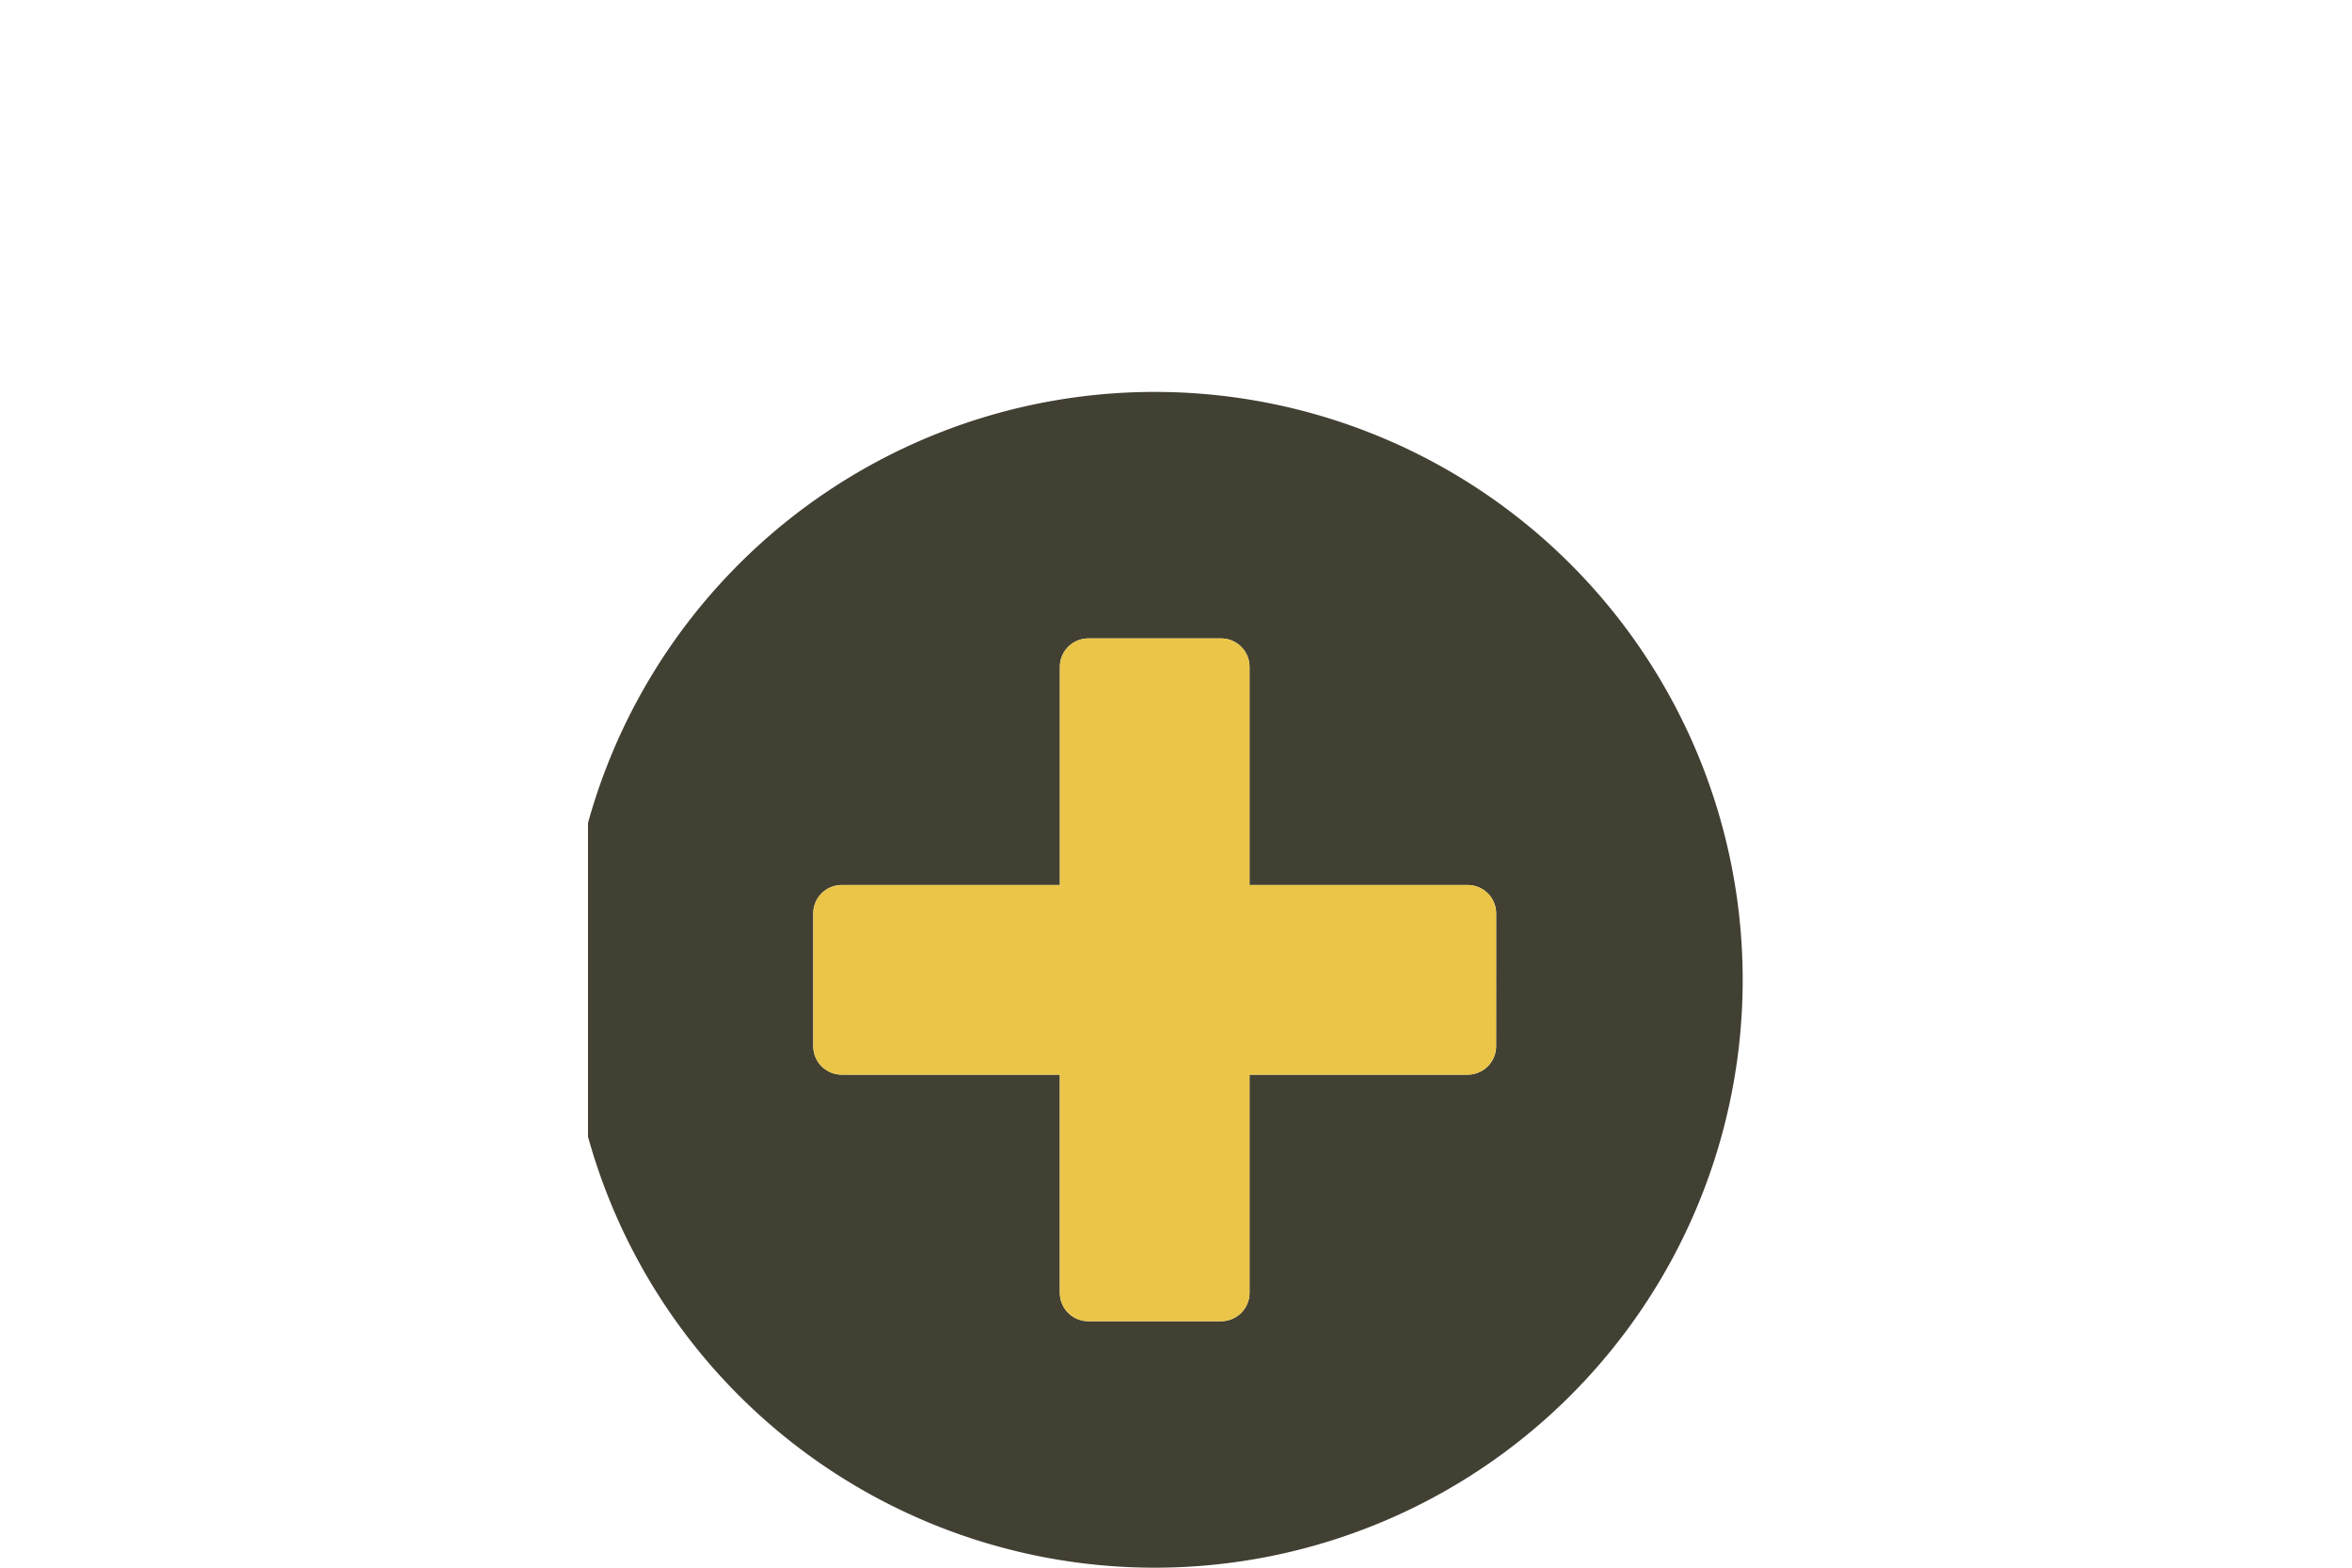 <svg xmlns="http://www.w3.org/2000/svg" xmlns:xlink="http://www.w3.org/1999/xlink" width="48" height="32" viewBox="0 0 48 32">
  <defs>
    <clipPath id="clip-path">
      <rect id="Rectangle_409" data-name="Rectangle 409" width="24" height="24" transform="translate(0.435)" fill="#fff" stroke="#707070" stroke-width="1"/>
    </clipPath>
  </defs>
  <g id="Glyph" transform="translate(-0.435)">
    <g id="Frame" transform="translate(0.435)" fill="rgba(255,255,255,0)" stroke="rgba(0,0,0,0)" stroke-width="1">
      <rect width="48" height="32" stroke="none"/>
      <rect x="0.5" y="0.5" width="47" height="31" fill="none"/>
    </g>
    <g id="active-icon-add" transform="translate(12 8)" clip-path="url(#clip-path)">
      <g id="plus-circle-duotone" transform="translate(0 0)">
        <path id="Path_394" data-name="Path 394" d="M12.387.387a12,12,0,1,0,12,12A12,12,0,0,0,12.387.387Zm6.968,13.355a.581.581,0,0,1-.581.581H14.323v4.452a.581.581,0,0,1-.581.581h-2.71a.581.581,0,0,1-.581-.581V14.323H6a.581.581,0,0,1-.581-.581v-2.71A.581.581,0,0,1,6,10.452h4.452V6a.581.581,0,0,1,.581-.581h2.71A.581.581,0,0,1,14.323,6v4.452h4.452a.581.581,0,0,1,.581.581Z" transform="translate(-0.387 -0.387)" fill="#423f33"/>
        <path id="Path_395" data-name="Path 395" d="M19.355,13.742a.581.581,0,0,1-.581.581H14.323v4.452a.581.581,0,0,1-.581.581h-2.71a.581.581,0,0,1-.581-.581V14.323H6a.581.581,0,0,1-.581-.581v-2.71A.581.581,0,0,1,6,10.452h4.452V6a.581.581,0,0,1,.581-.581h2.71A.581.581,0,0,1,14.323,6v4.452h4.452a.581.581,0,0,1,.581.581Z" transform="translate(-0.387 -0.387)" fill="#eac547"/>
      </g>
    </g>
  </g>
</svg>
